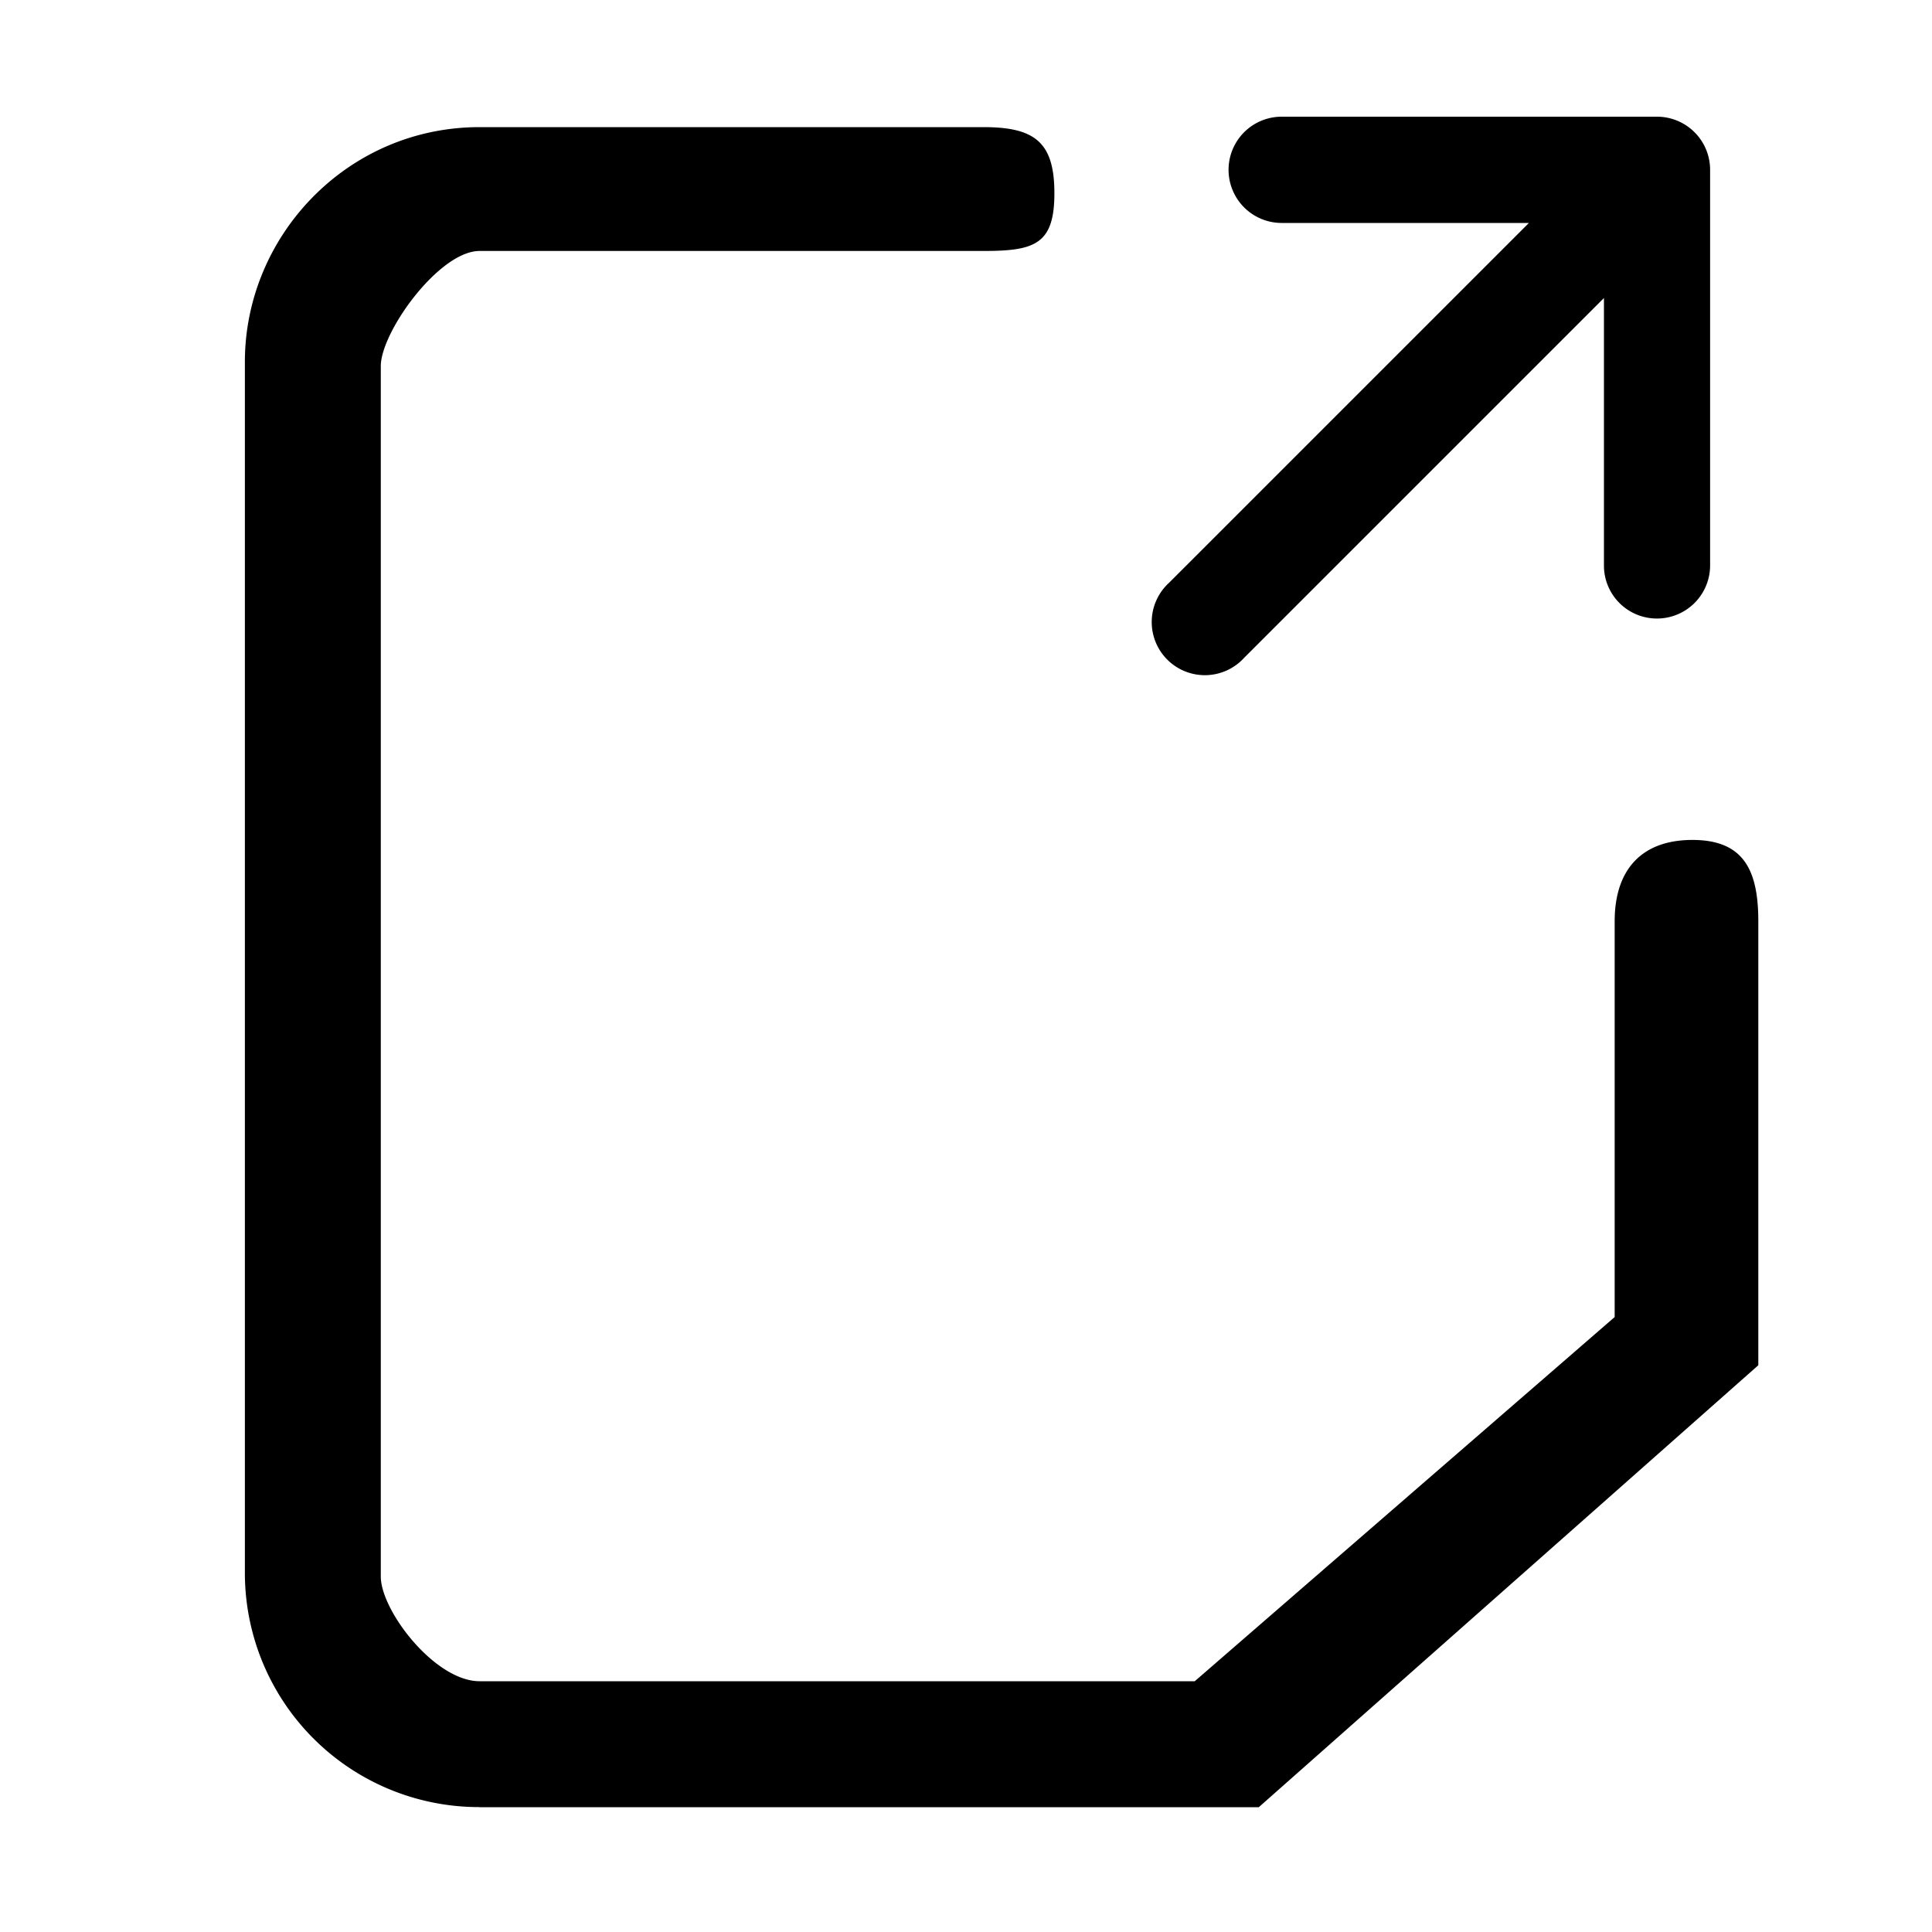 <svg t="1625052354879" class="icon" viewBox="0 0 1024 1024" version="1.1" xmlns="http://www.w3.org/2000/svg" p-id="4015" width="32" height="32"><path d="M254.208 957.798a124.109 124.109 0 0 1-124.416-124.467V191.795c0-66.765 54.272-124.416 124.416-124.416h267.008c27.136 0 37.632 7.885 37.632 35.021s-10.445 30.618-37.632 30.618H254.208c-21.504 0-52.378 42.957-52.378 61.03v641.536c0 18.125 28.672 55.501 52.378 55.501h379.034l222.566-193.024V488.294c0-27.136 14.08-43.11 41.216-43.11s34.918 15.974 34.918 43.11v235.315l-264.755 234.24H254.208z" p-id="4016"></path><path d="M906.394 90.01a28.16 28.16 0 0 0-28.16-28.16h-198.912a28.16 28.16 0 1 0 0 56.32h131.021l-190.72 190.72a28.16 28.16 0 1 0 39.782 39.782l190.72-190.72v141.722a28.058 28.058 0 0 0 28.16 28.16 28.16 28.16 0 0 0 28.109-28.16V90.01z" p-id="4017"></path></svg>